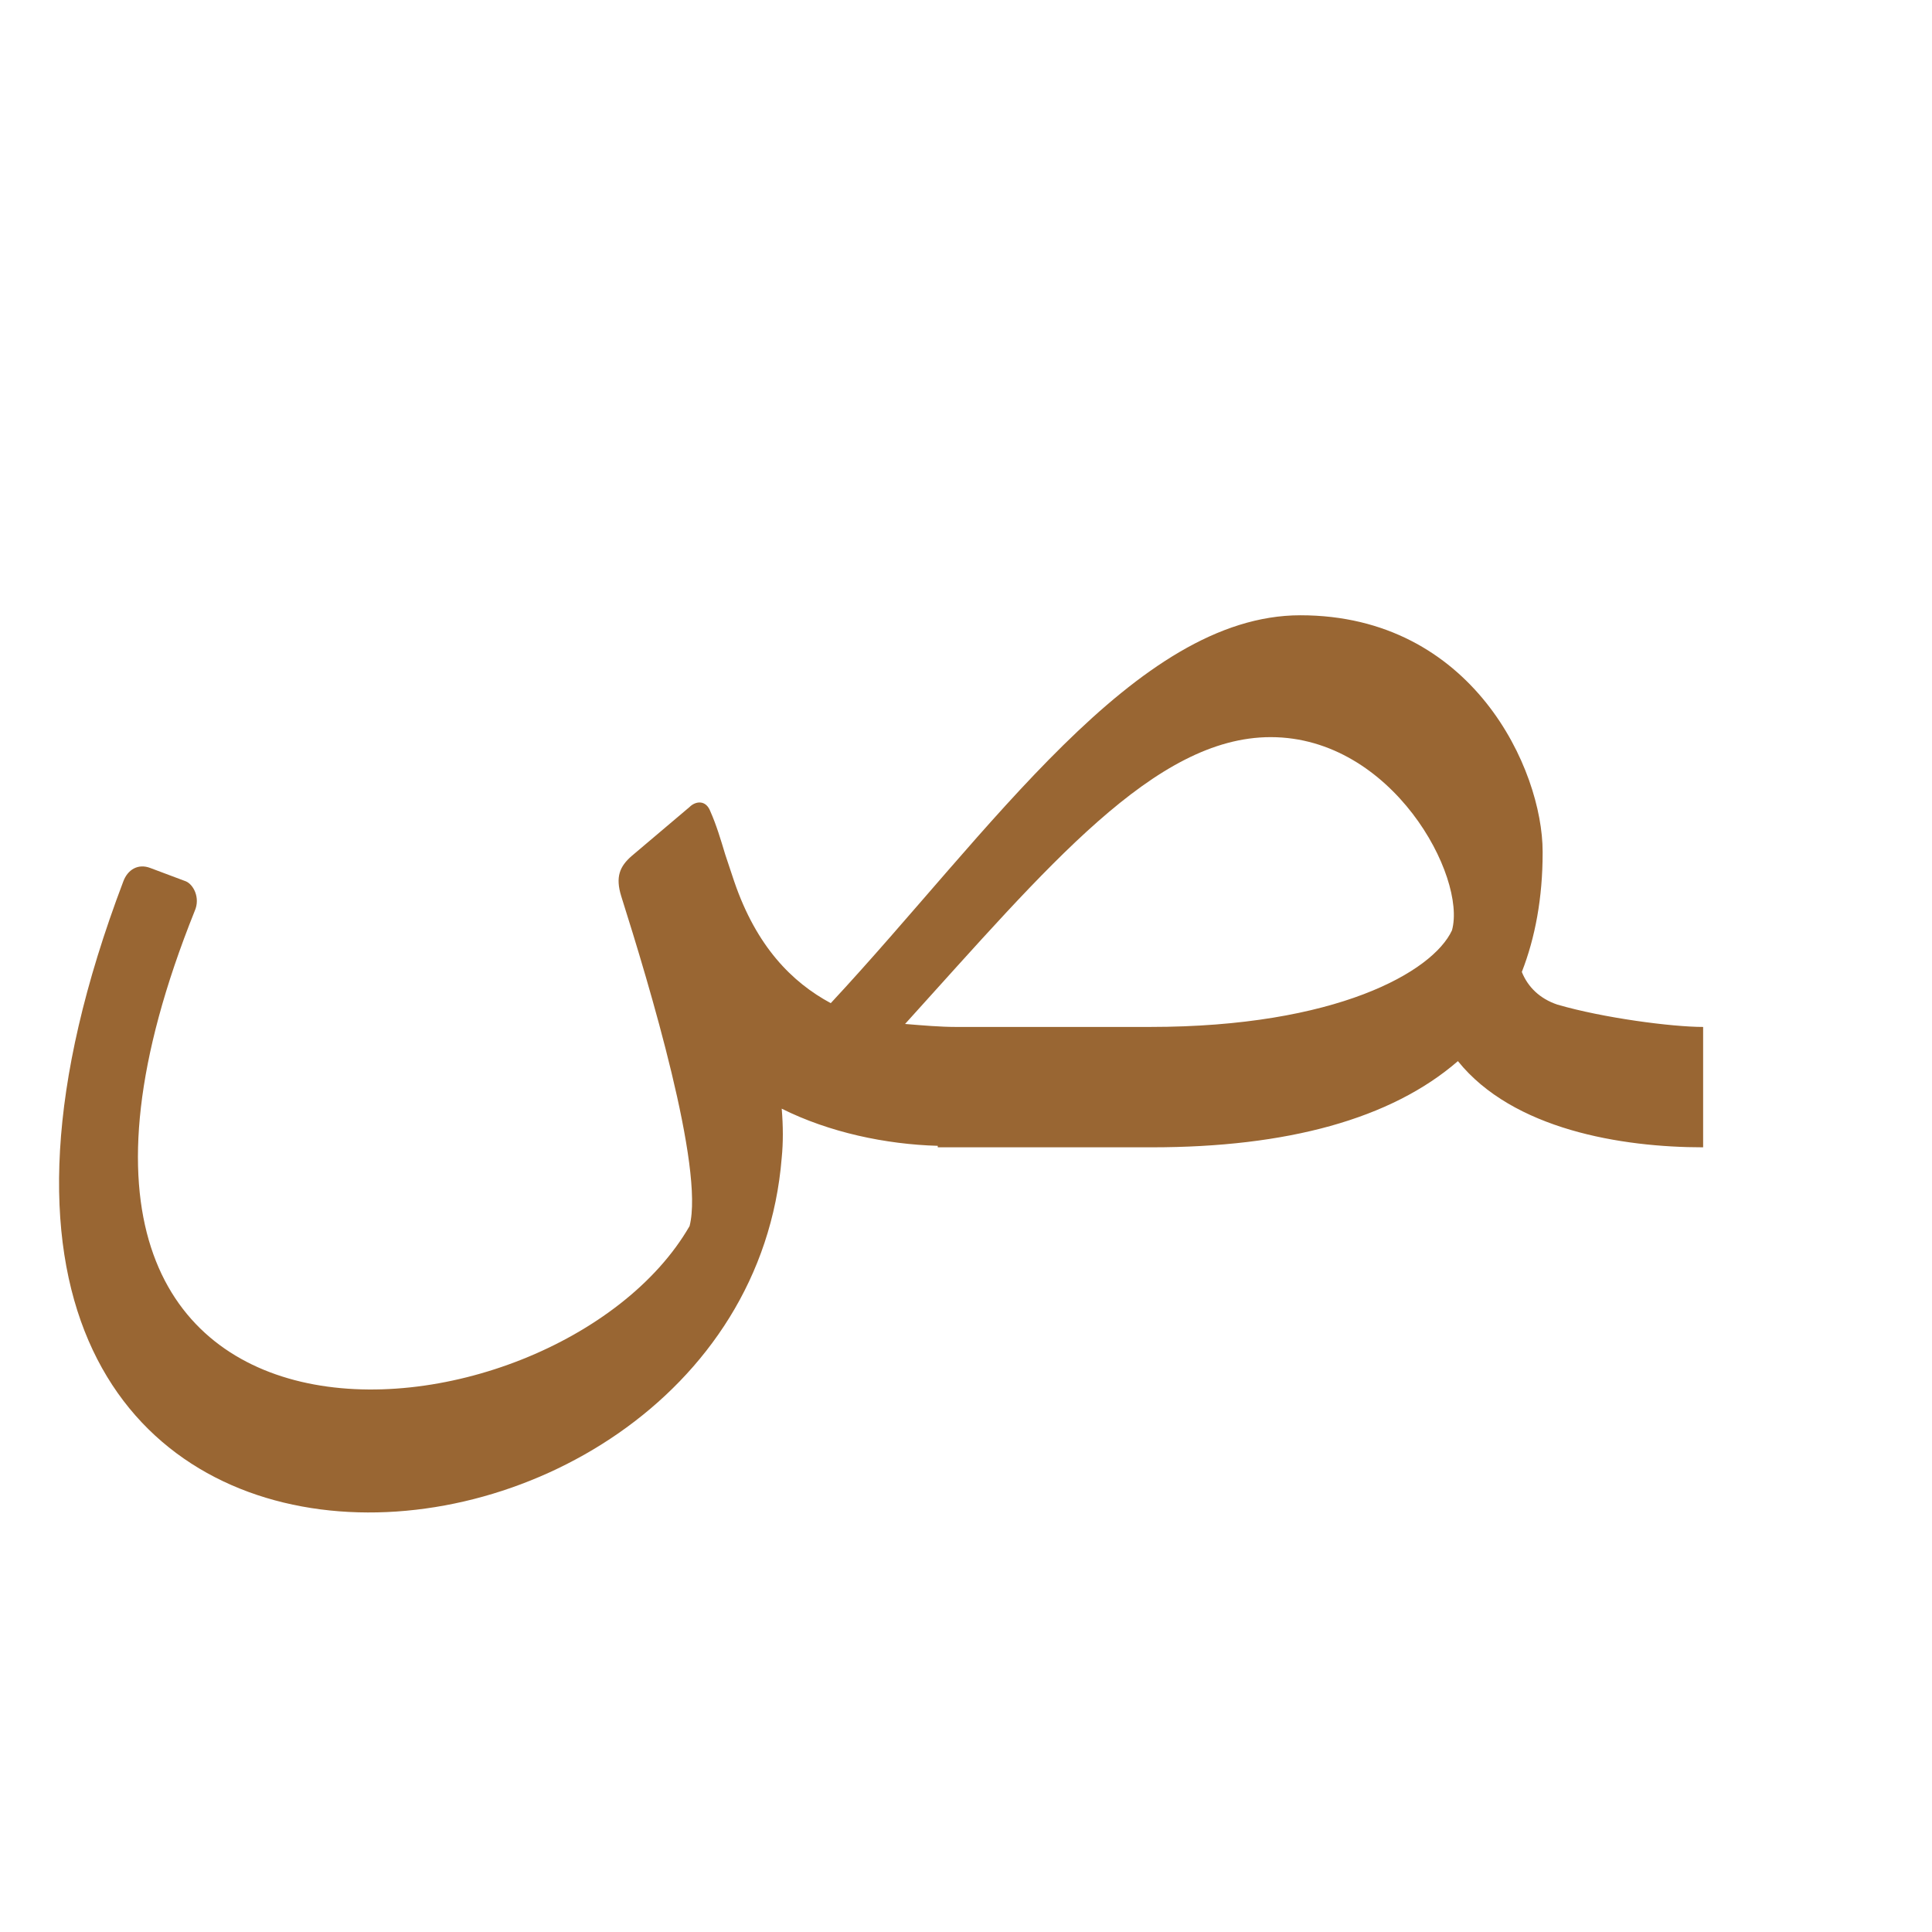 <?xml version="1.0" encoding="UTF-8"?>
<!DOCTYPE svg PUBLIC "-//W3C//DTD SVG 1.0//EN" "http://www.w3.org/TR/2001/REC-SVG-20010904/DTD/svg10.dtd">
<!-- Creator: CorelDRAW -->
<svg xmlns="http://www.w3.org/2000/svg" xml:space="preserve" width="1300px" height="1300px" version="1.0" style="shape-rendering:geometricPrecision; text-rendering:geometricPrecision; image-rendering:optimizeQuality; fill-rule:evenodd; clip-rule:evenodd"
viewBox="0 0 1300 1056"
 xmlns:xlink="http://www.w3.org/1999/xlink">
 <defs>
  <style type="text/css">
   <![CDATA[
    .fil0 {fill:#996633}
   ]]>
  </style>
 </defs>
 <g id="_100:master">
  <path class="fil0" d="M643 569c-10,0 -22,-1 -34,-2 96,-106 168,-193 246,-193 82,0 132,94 122,130l0 0c-13,28 -78,65 -203,65 -44,0 -87,0 -131,0zm338 23c-45,39 -115,58 -206,58l-144 0 0 -1c-35,-1 -73,-9 -105,-25 1,12 1,23 0,33 -26,323 -654,370 -443,-186 3,-8 10,-12 18,-9l24 9c5,2 10,11 6,20 -163,406 243,368 333,212 10,-39 -27,-162 -46,-222 -4,-13 -1,-20 7,-27l39 -33c4,-4 11,-5 14,3 4,9 7,19 10,29l0 0 0 0c2,6 4,12 6,18 15,44 39,68 65,82 107,-115 205,-261 316,-261 116,0 163,104 163,159l0 0 0 1 0 0c0,30 -5,57 -14,80 4,10 12,18 24,22 31,9 77,15 98,15l0 81c-55,0 -128,-12 -165,-58z"/>
 </g>
</svg>
